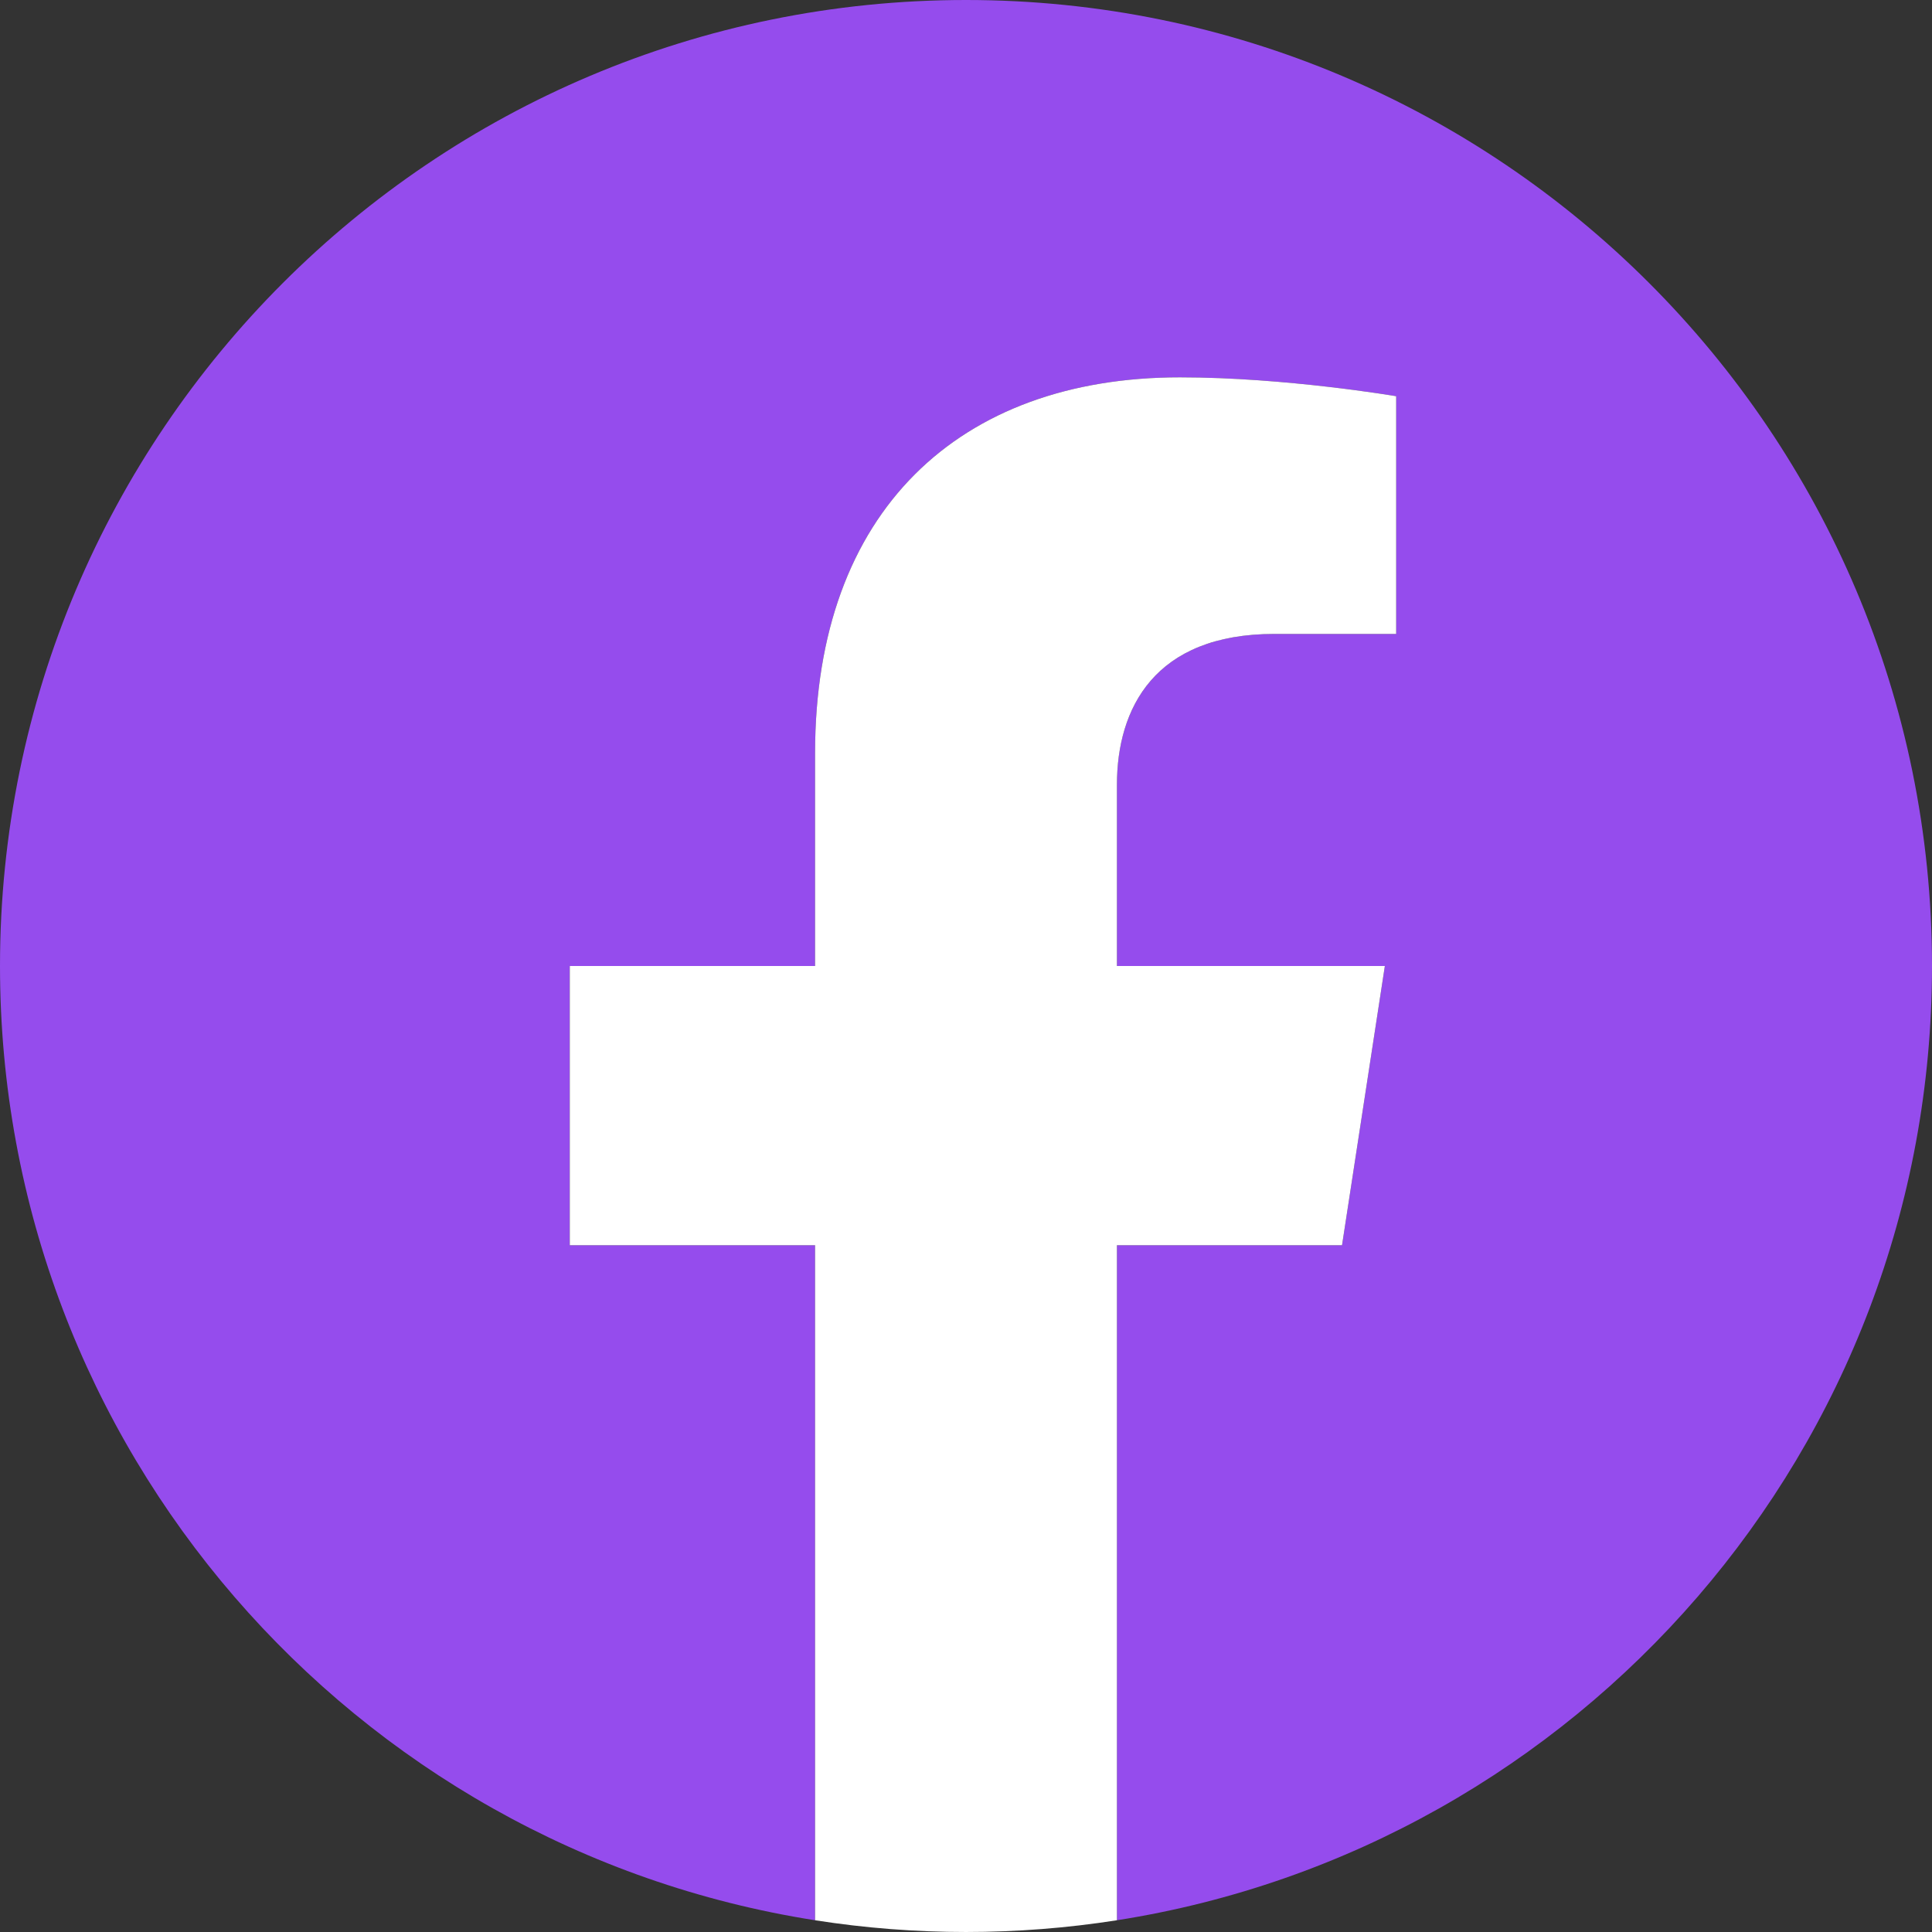 <svg width="90" height="90" viewBox="0 0 90 90" fill="none" xmlns="http://www.w3.org/2000/svg">
<rect x="0" y="0" width="90" height="90" fill="#333333" stroke="none"/>
<g clip-path="url(#clip0_20_17748)">
<path d="M90 45C90 20.147 69.853 0 45 0C20.147 0 0 20.147 0 45C0 67.46 16.456 86.077 37.969 89.453V58.008H26.543V45H37.969V35.086C37.969 23.808 44.687 17.578 54.966 17.578C59.888 17.578 65.039 18.457 65.039 18.457V29.531H59.365C53.775 29.531 52.031 33 52.031 36.562V45H64.512L62.517 58.008H52.031V89.453C73.544 86.077 90 67.46 90 45Z" fill="#954CED"/>
<path d="M62.517 58.008L64.512 45H52.031V36.562C52.031 33.004 53.775 29.531 59.365 29.531H65.039V18.457C65.039 18.457 59.889 17.578 54.966 17.578C44.687 17.578 37.969 23.808 37.969 35.086V45H26.543V58.008H37.969V89.453C42.628 90.182 47.372 90.182 52.031 89.453V58.008H62.517Z" fill="white"/>
</g>
<defs>
<clipPath id="clip0_20_17748">
<rect width="90" height="90" fill="white"/>
</clipPath>
</defs>
</svg>
